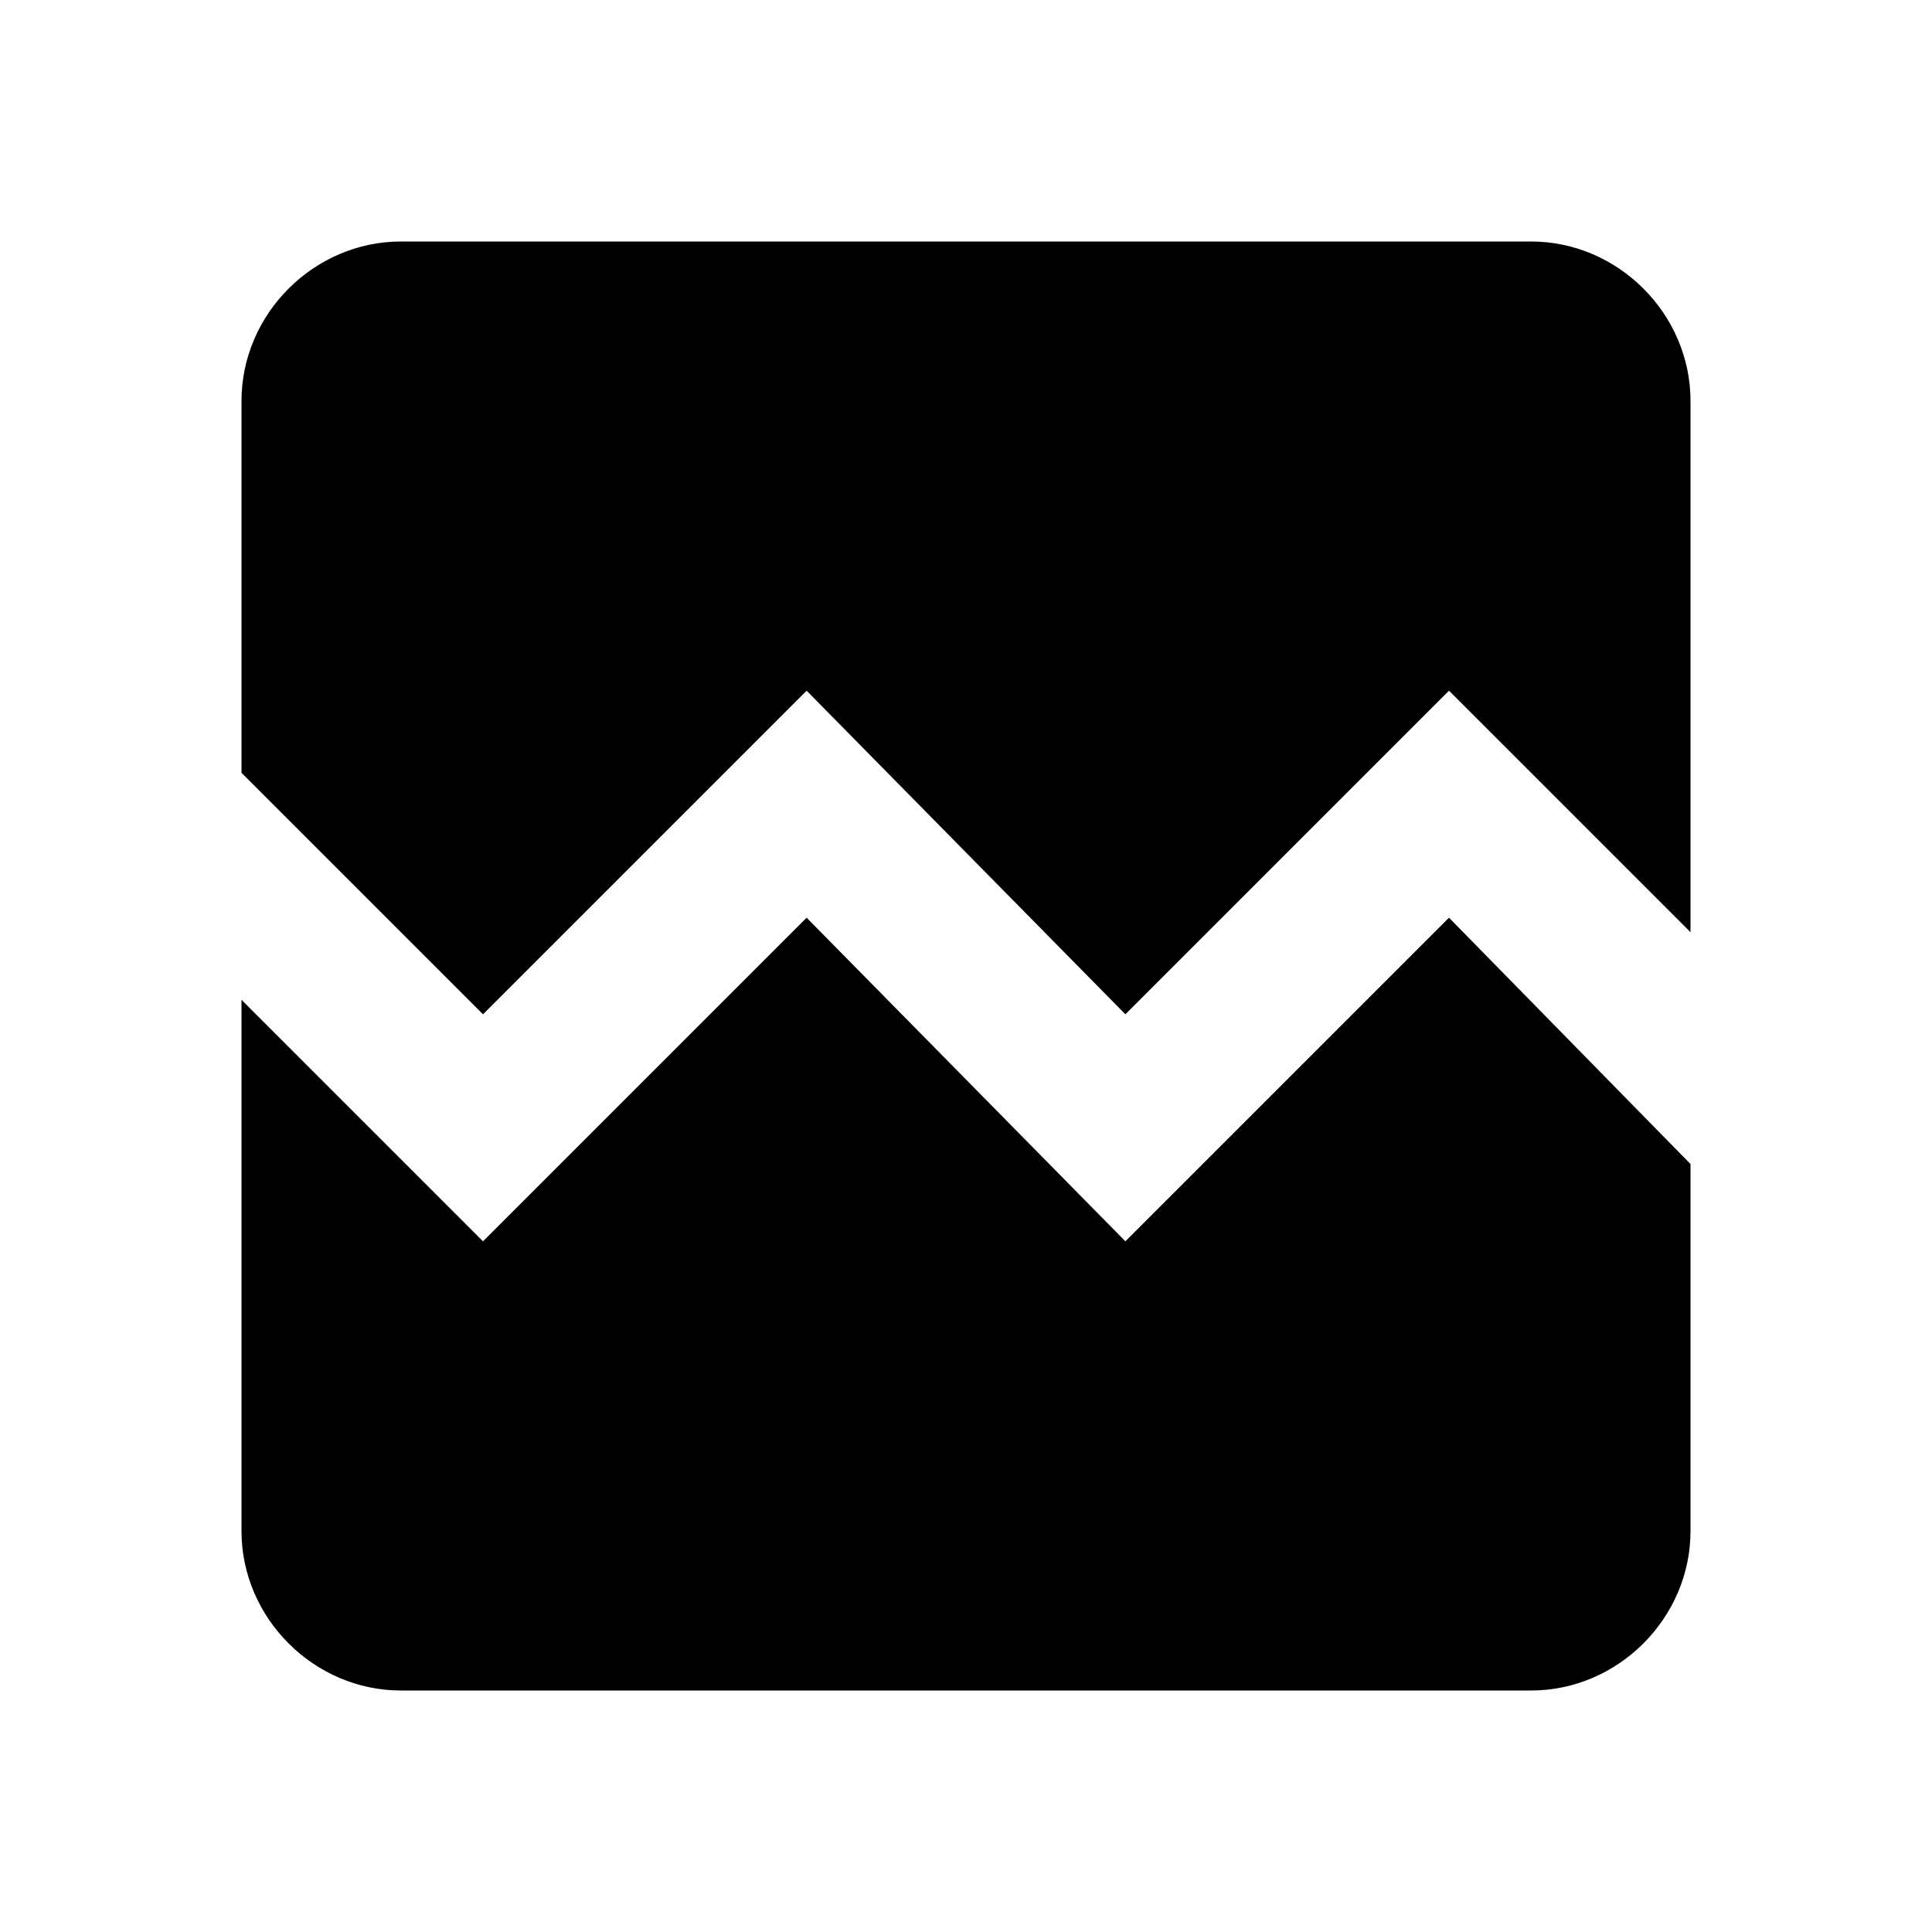 <?xml version="1.0"?><svg xmlns="http://www.w3.org/2000/svg" width="40" height="40" viewBox="0 0 40 40"><path d="m35 8.3v11l-5-5-6.7 6.7-6.6-6.7-6.7 6.7-5-5v-7.7c0-1.8 1.5-3.3 3.3-3.3h23.4c1.8 0 3.3 1.5 3.3 3.3z m-5 10.7l5 5.1v7.6c0 1.8-1.5 3.3-3.3 3.3h-23.4c-1.8 0-3.3-1.5-3.3-3.3v-11l5 5 6.7-6.7 6.6 6.7 6.7-6.7z"></path></svg>